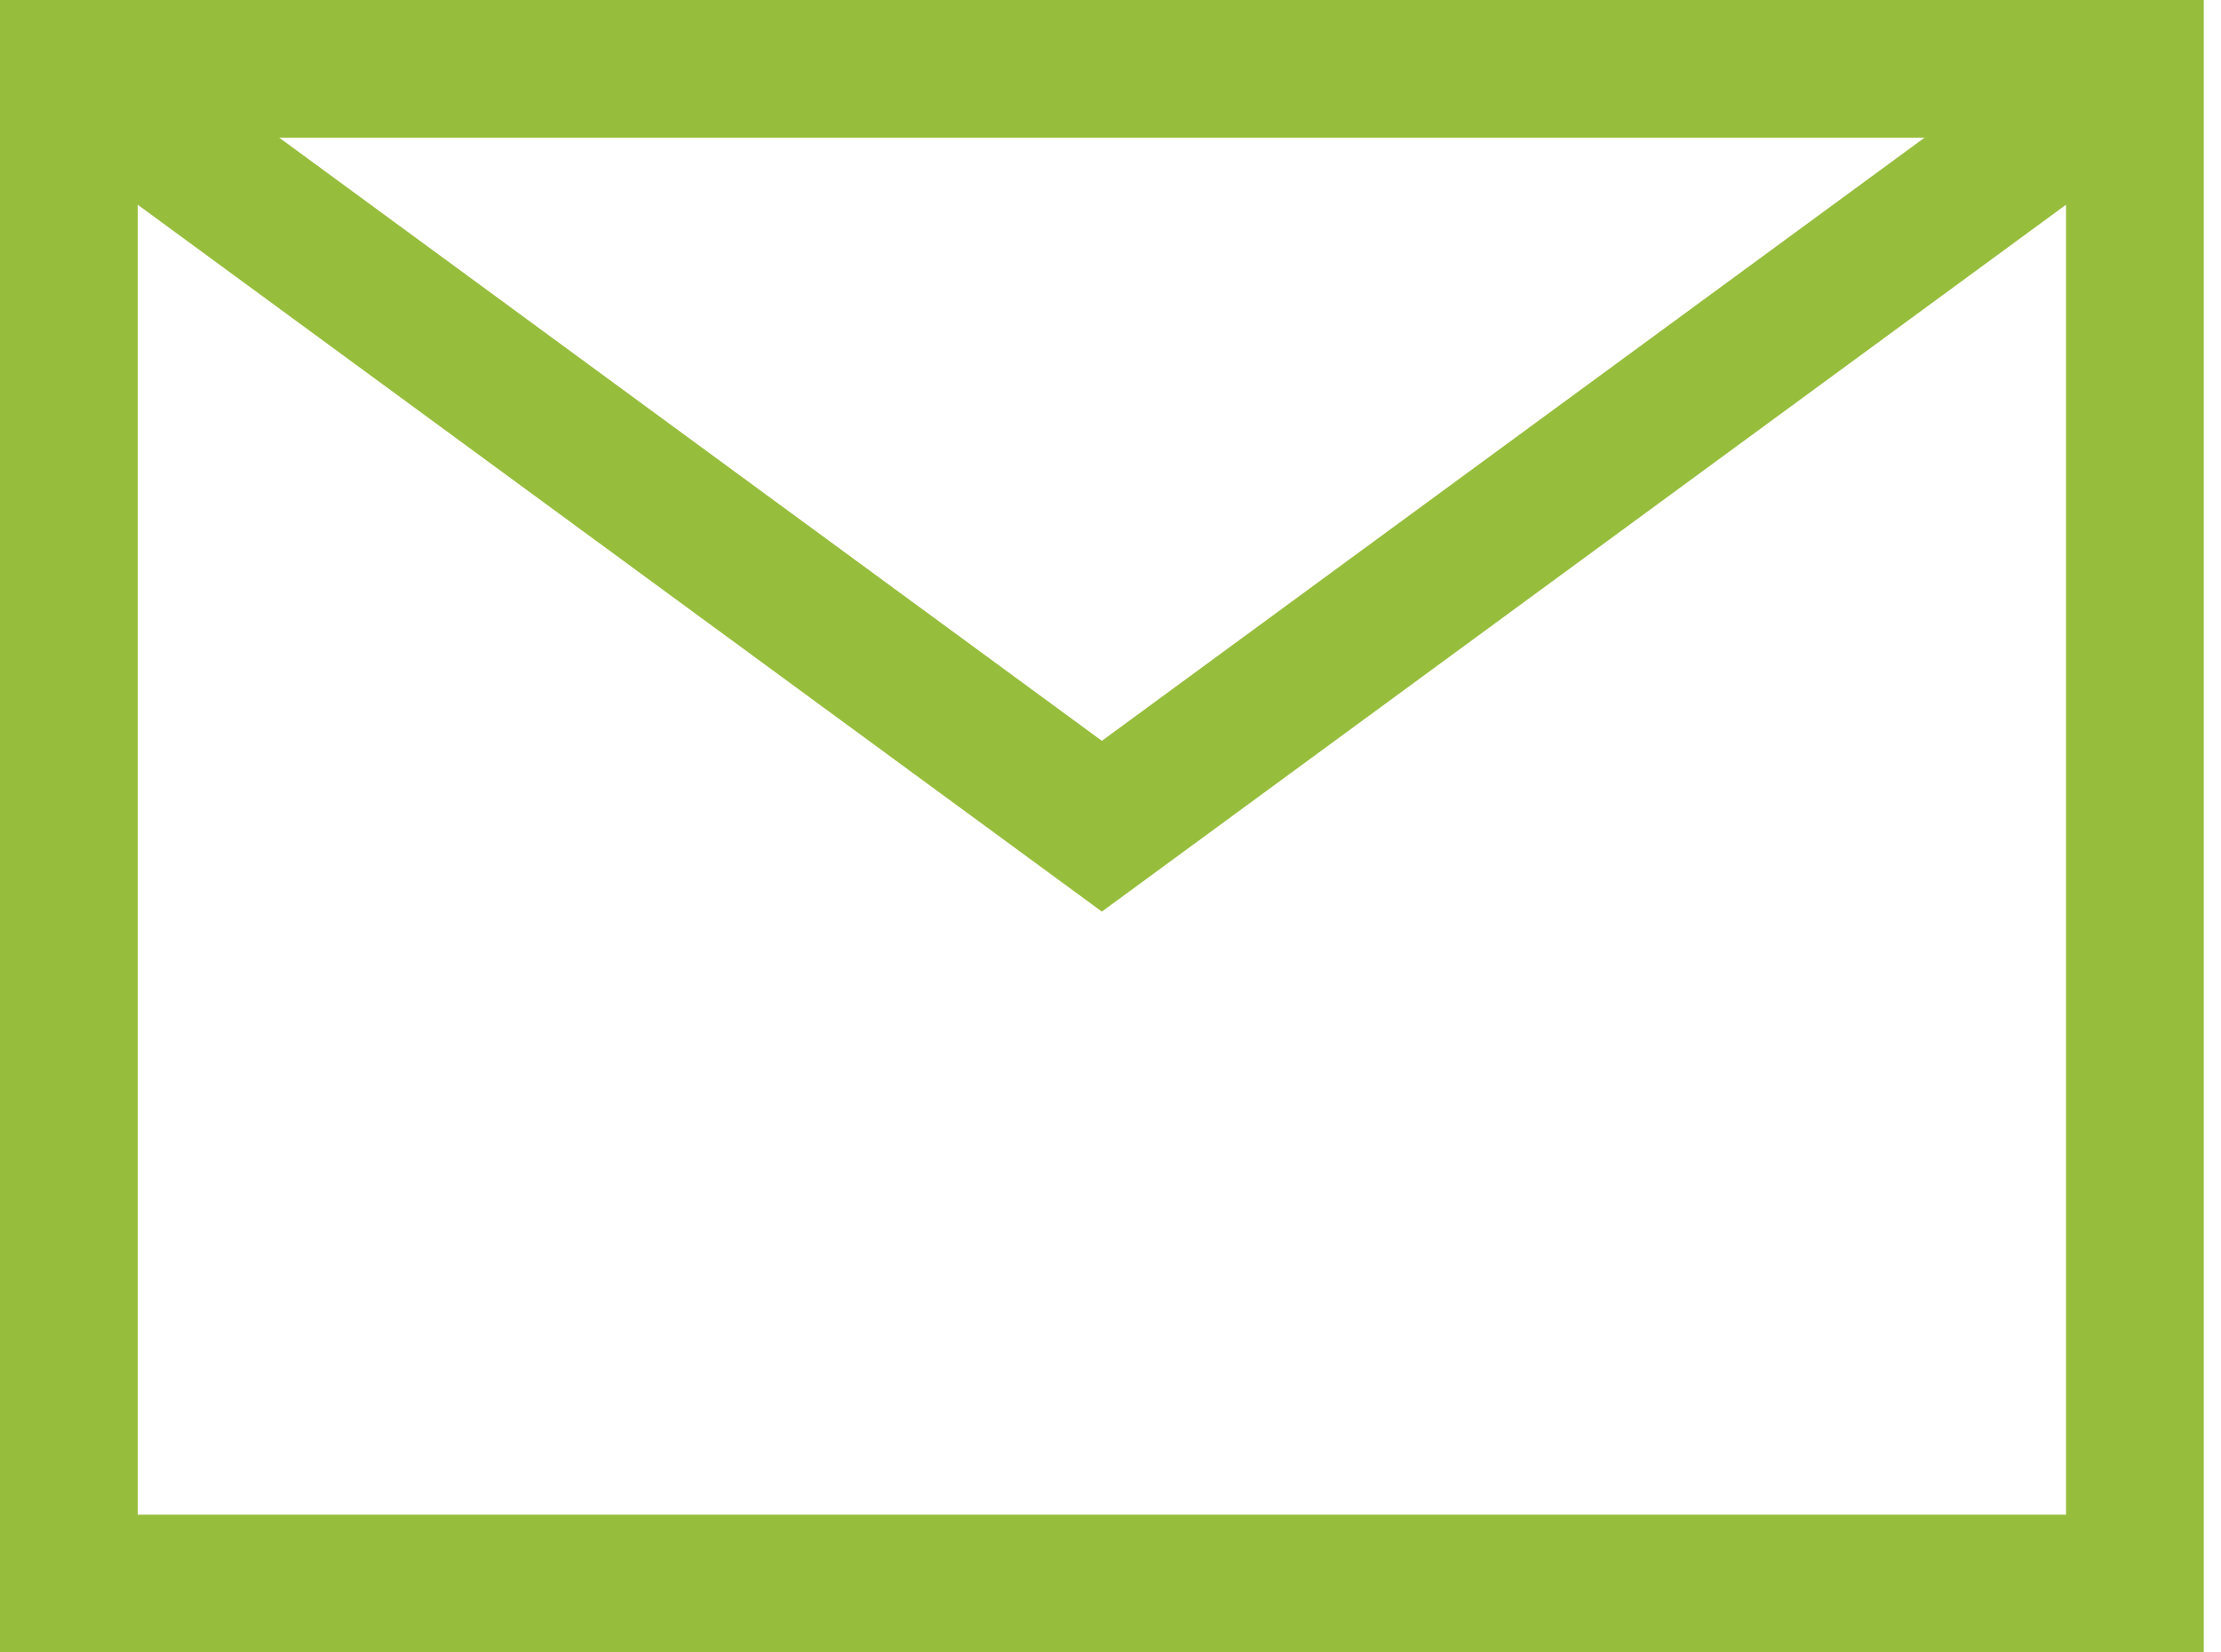 <!-- Generated by IcoMoon.io -->
<svg version="1.1" xmlns="http://www.w3.org/2000/svg" width="43" height="32" viewBox="0 0 43 32">
<title>email</title>
<path fill="none" stroke="#97bd3d" stroke-linejoin="miter" stroke-linecap="butt" stroke-miterlimit="4" stroke-width="2.667" d="M1.333 1.333l20 14.667 20-14.667"></path>
<path fill="none" stroke="#97bd3d" stroke-linejoin="miter" stroke-linecap="square" stroke-miterlimit="4" stroke-width="2.667" d="M1.333 1.333h40v29.333h-40v-29.333z"></path>
</svg>

